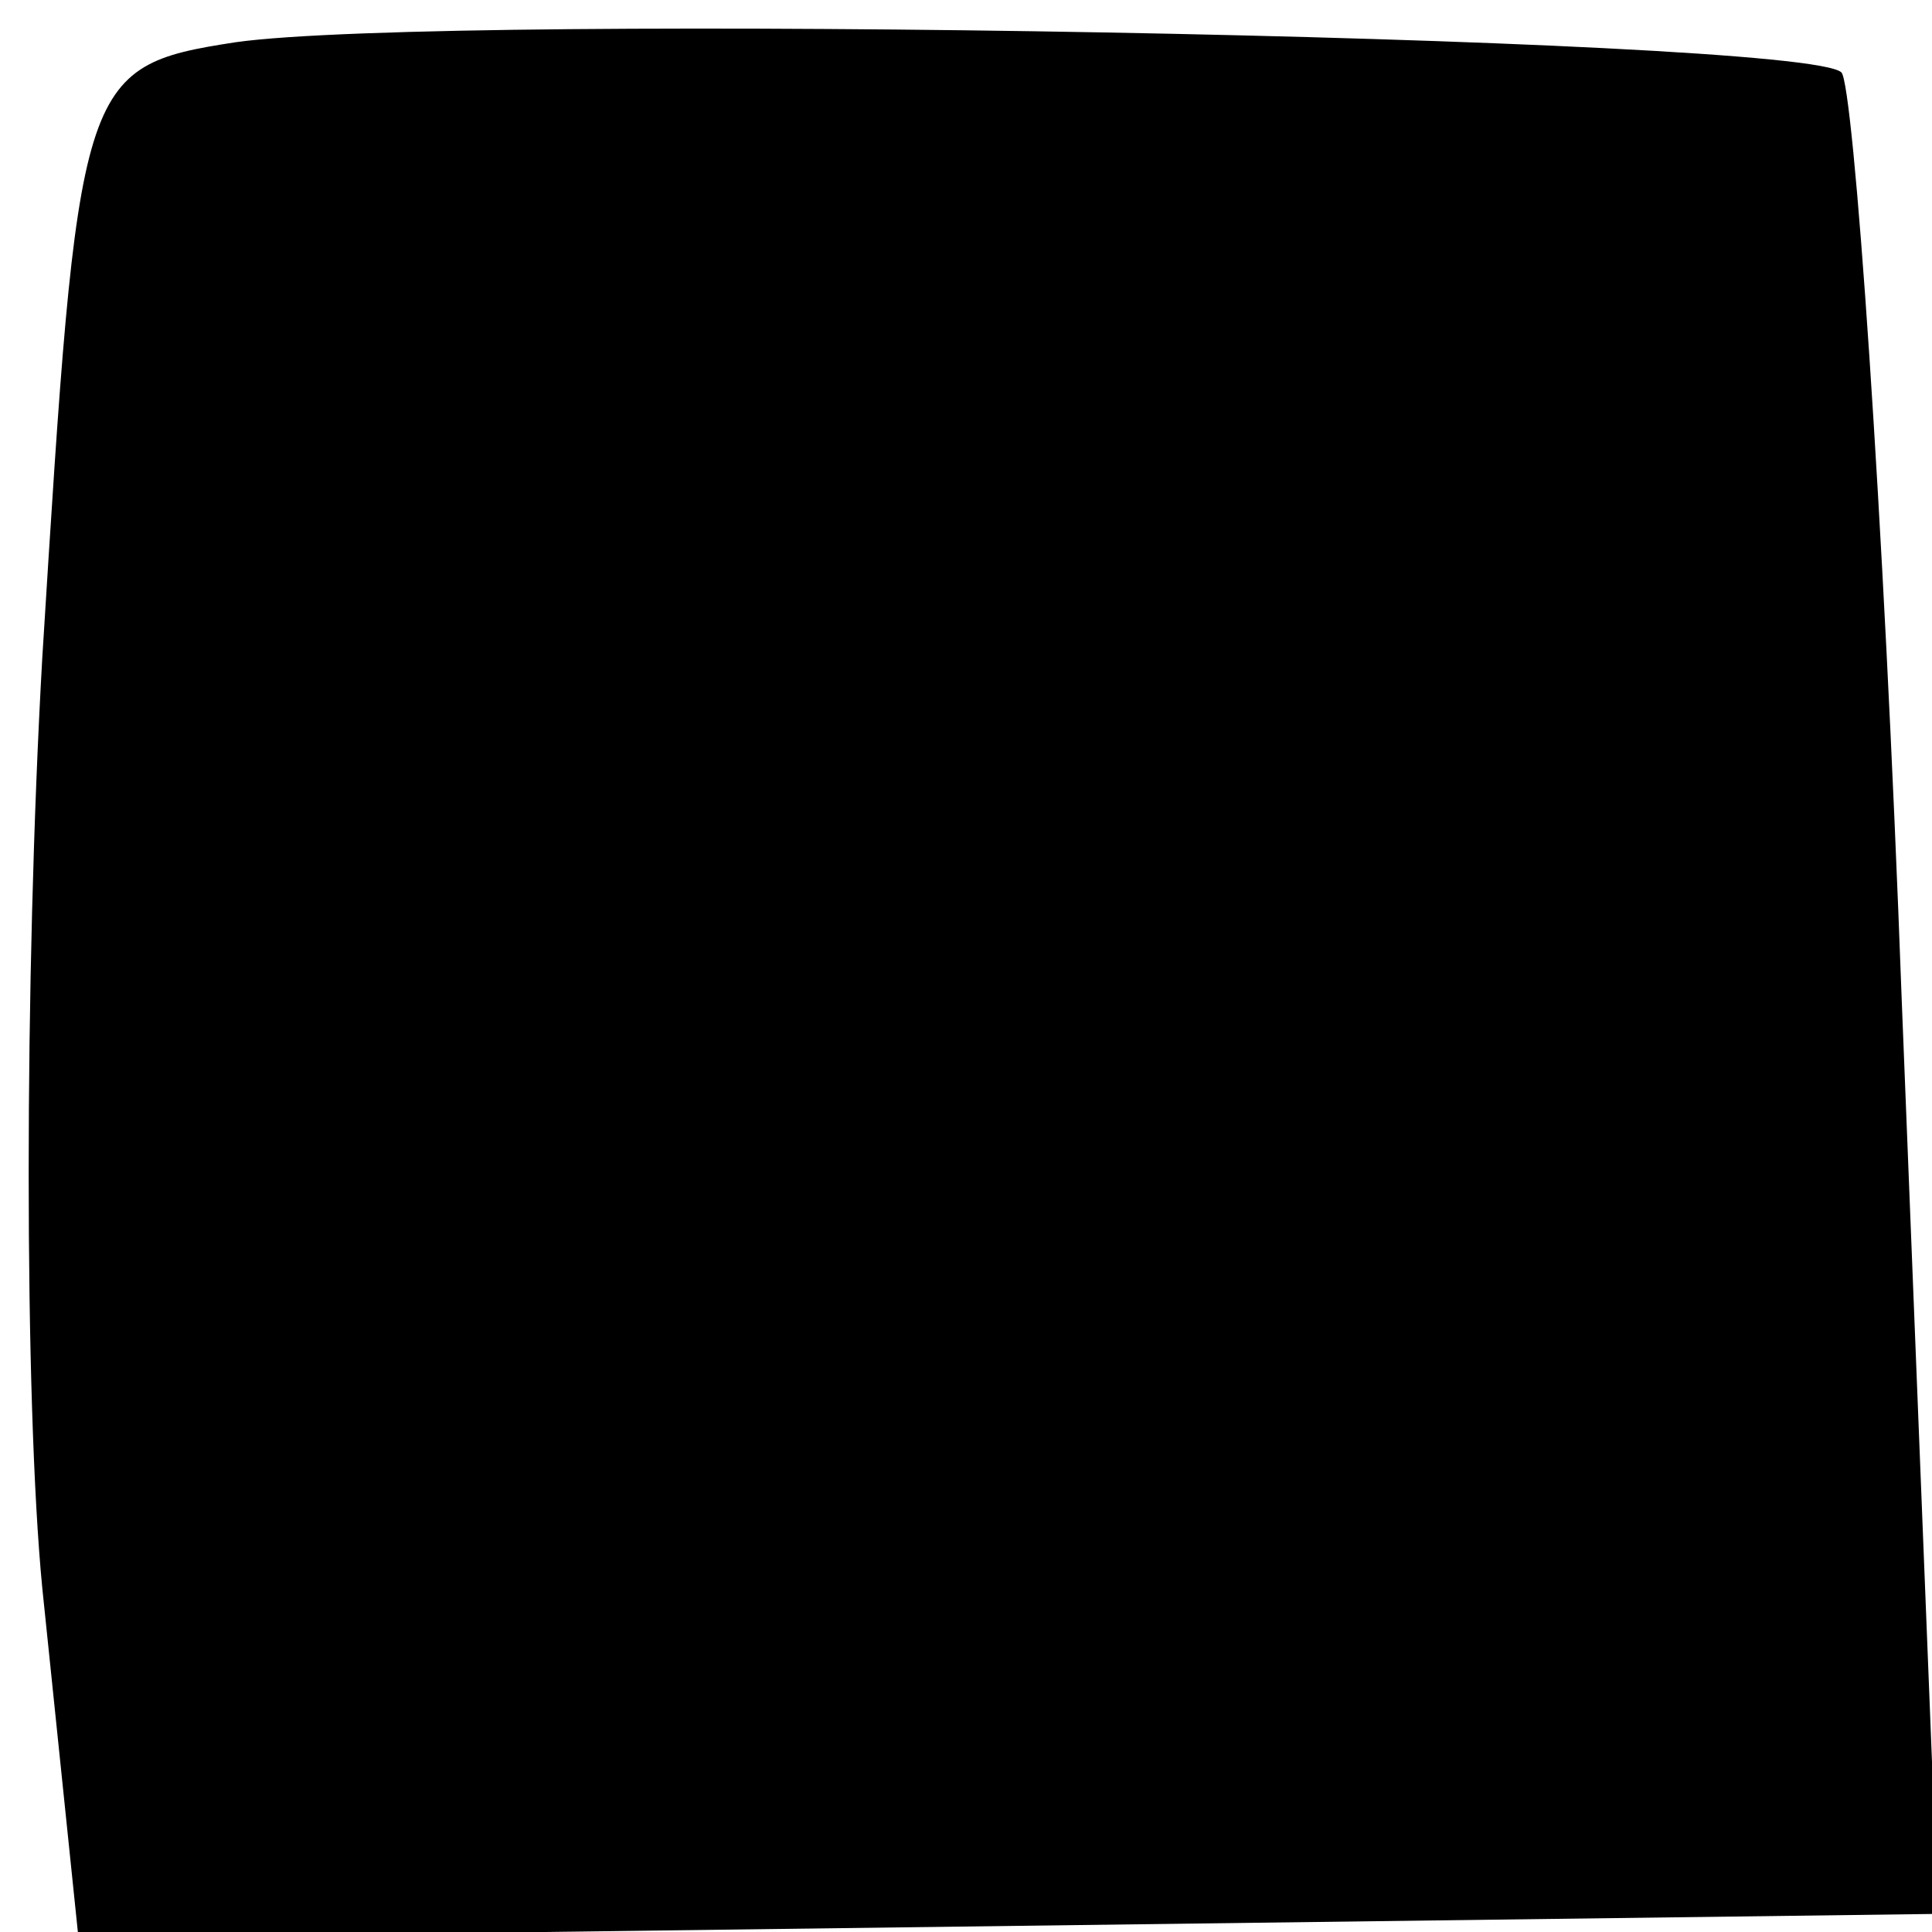 <?xml version="1.0" standalone="no"?>
<!DOCTYPE svg PUBLIC "-//W3C//DTD SVG 20010904//EN"
 "http://www.w3.org/TR/2001/REC-SVG-20010904/DTD/svg10.dtd">
<svg version="1.0" xmlns="http://www.w3.org/2000/svg"
 width="32pt" height="32pt" viewBox="0 0 32 32"
 preserveAspectRatio="xMidYMid meet">
<g transform="translate(0,32) scale(0.1,-0.1)"
fill="#000000" stroke="none">
<path fill="#000000" stroke="none" d="M39 313 c-26 -4 -26 -6 -32 -102 -3
-53 -3 -123 0 -154 l6 -58 154 2 154 2 -6 151 c-3 82 -8 152 -10 154 -6 6
-231 10 -266 5z"/>
</g>
</svg>
